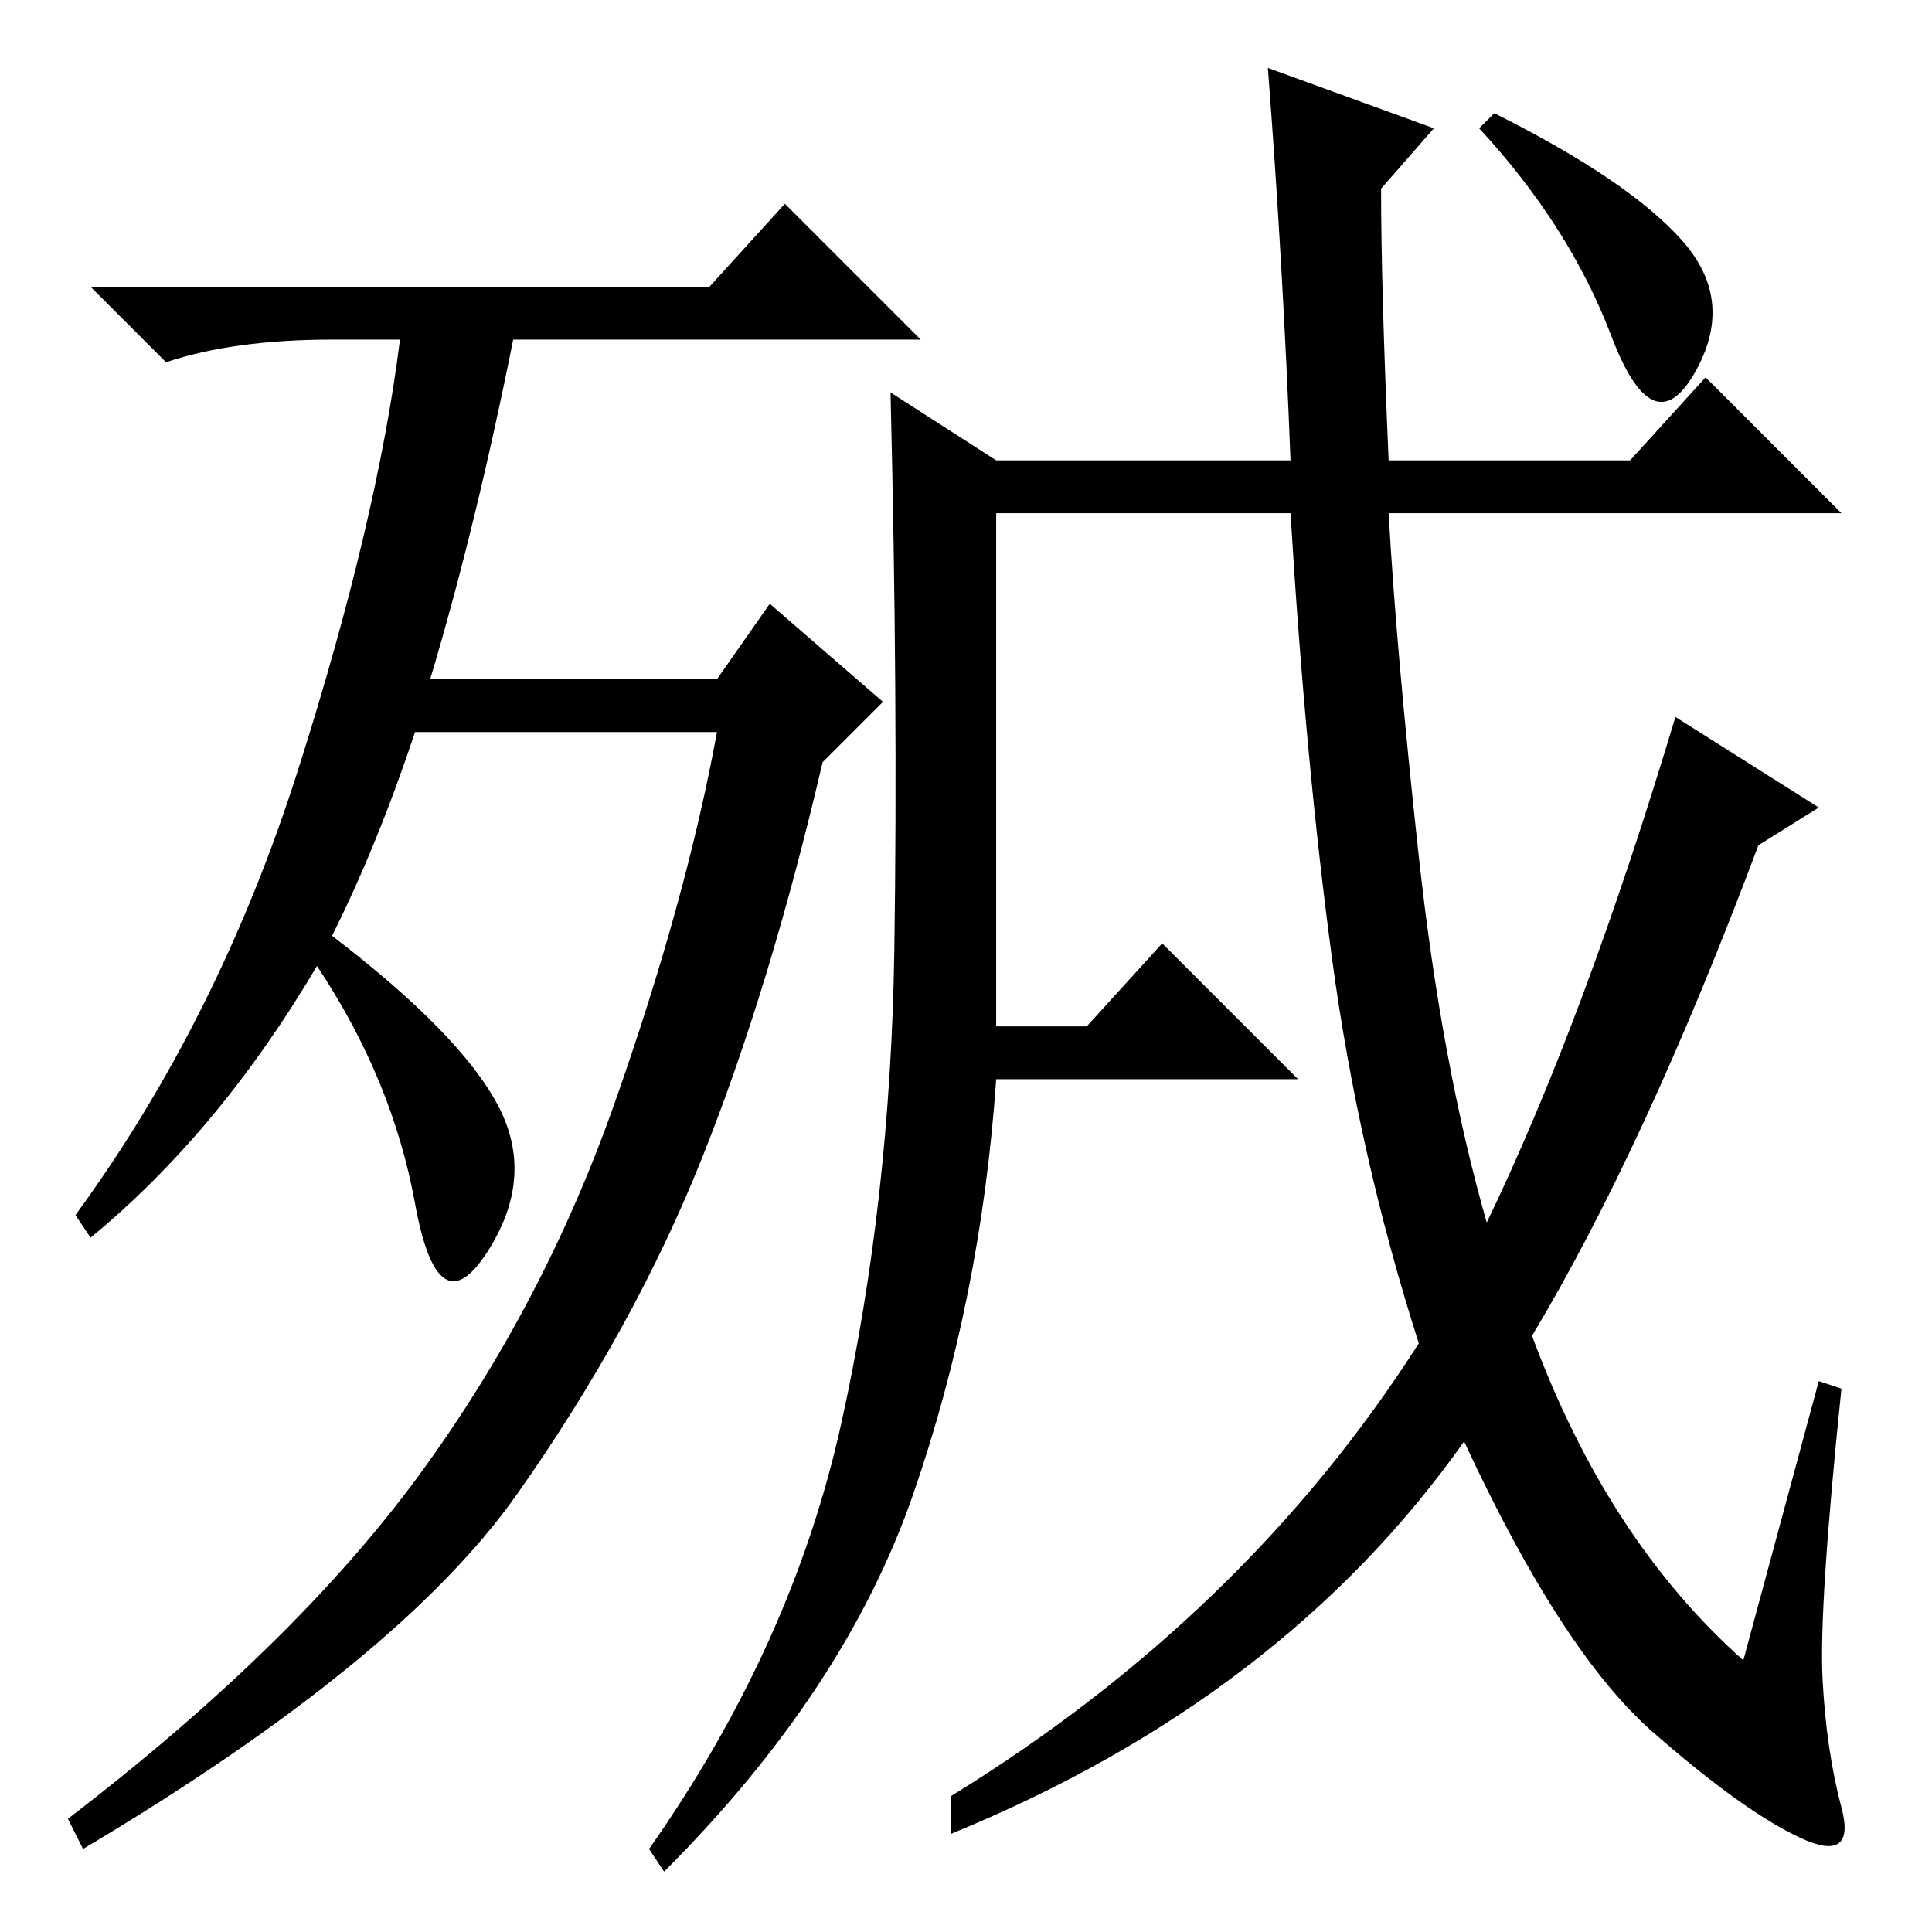 <?xml version="1.0" standalone="no"?>
<!DOCTYPE svg PUBLIC "-//W3C//DTD SVG 1.1//EN" "http://www.w3.org/Graphics/SVG/1.1/DTD/svg11.dtd" >
<svg xmlns="http://www.w3.org/2000/svg" xmlns:xlink="http://www.w3.org/1999/xlink" version="1.1" viewBox="0 -36 256 256">
  <g transform="matrix(1 0 0 -1 0 220)">
   <path fill="currentColor"
d="M44 132q17 -13 22 -22.5t-1.5 -19.5t-9.5 6.5t-13 31.5q-13 -22 -30 -36l-2 3q19 26 29.5 59t13.5 57h-9q-13 0 -22 -3l-10 10h82l10 11l18 -18h-54q-5 -25 -11 -45h38l7 10l15 -13l-8 -8q-7 -30 -16 -52.5t-24.5 -44.5t-57.5 -47l-2 4q30 23 46.5 45.5t26 49.5t13.5 49
h-40q-5 -15 -11 -27zM241 73l3 -1q-3 -29 -2.5 -38.5t2.5 -17t-5.5 -4t-19.5 14t-25 38.5q-24 -34 -68 -52v5q39 24 62 60q-8 25 -11.5 51t-5.5 59h-39v-68h12l10 11l18 -18h-40q-2 -29 -11 -55t-33 -50l-2 3q19 27 25.5 56.5t7 62.5t-0.5 74l14 -9h39q-1 26 -3 52l22 -8
l-7 -8q0 -13 1 -36h32l10 11l18 -18h-60q1 -18 4 -45.5t9 -48.5q13 27 25 67l19 -12l-8 -5q-15 -40 -30 -65q10 -27 28 -43zM223 224q7 -8 1.5 -17.5t-11 5t-17.5 27.5l2 2q18 -9 25 -17z" />
  </g>

</svg>
